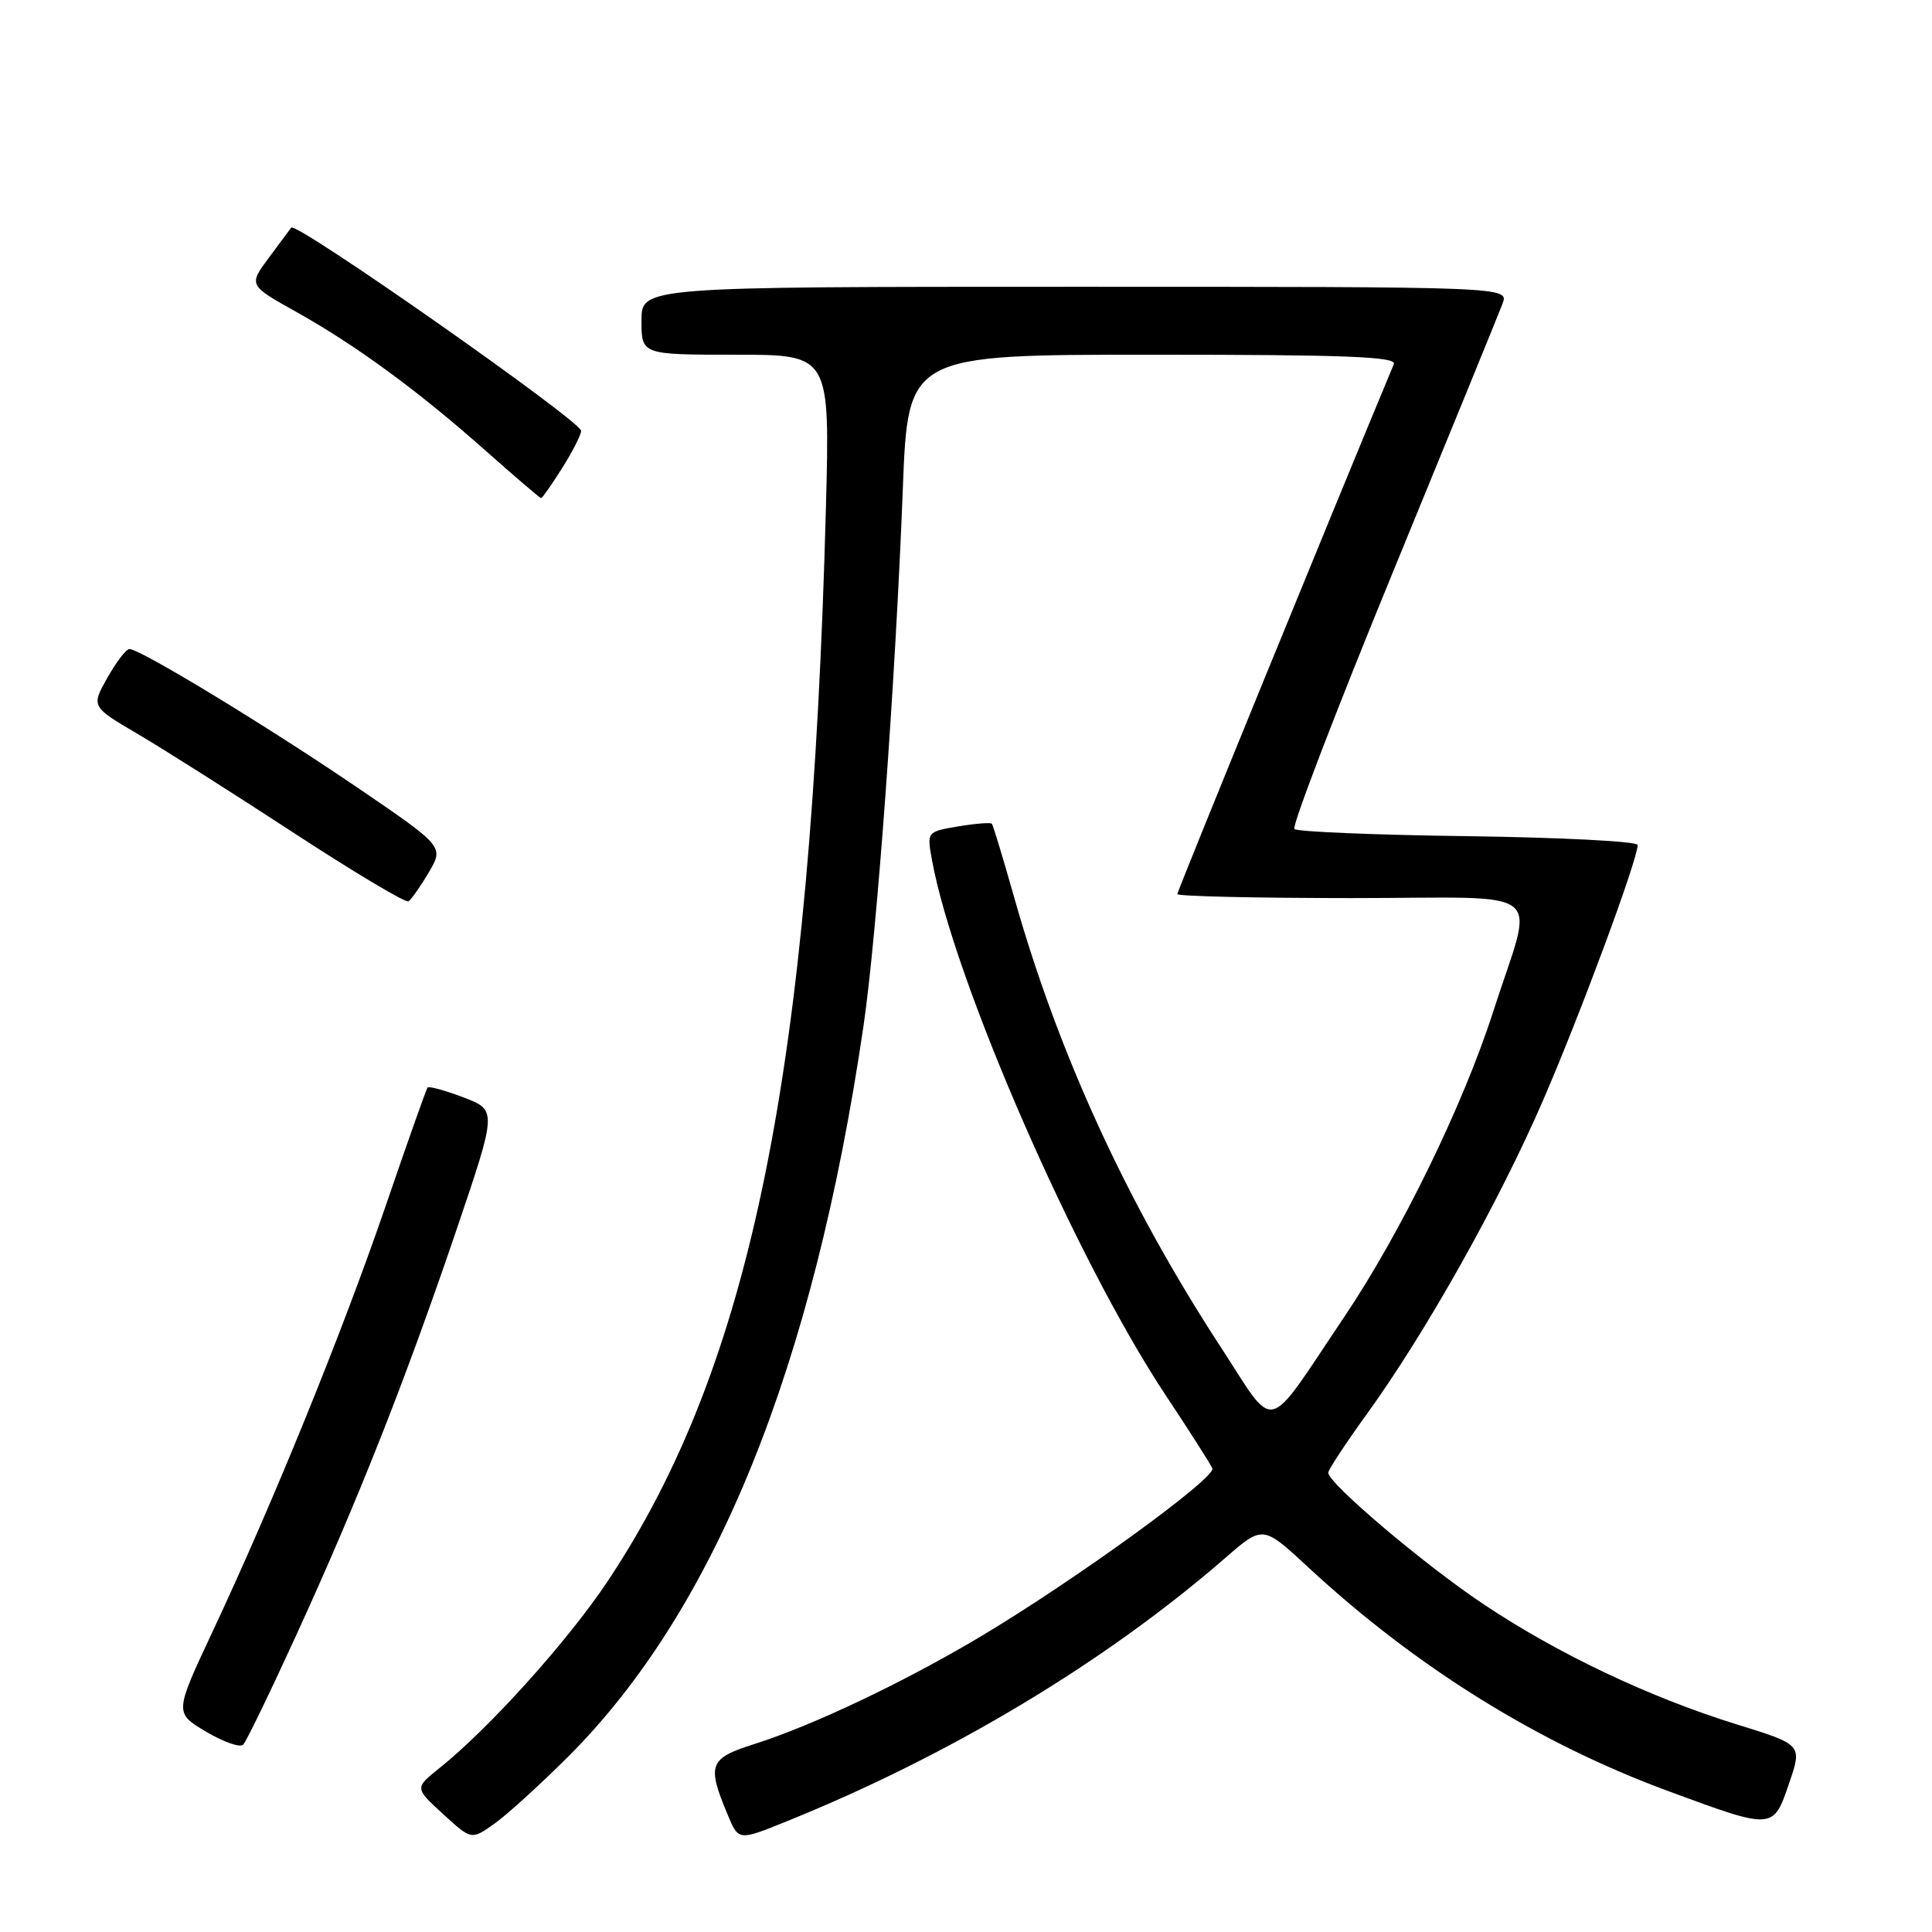 <?xml version="1.0" encoding="UTF-8" standalone="no"?>
<!DOCTYPE svg PUBLIC "-//W3C//DTD SVG 1.1//EN" "http://www.w3.org/Graphics/SVG/1.1/DTD/svg11.dtd" >
<svg xmlns="http://www.w3.org/2000/svg" xmlns:xlink="http://www.w3.org/1999/xlink" version="1.1" viewBox="0 0 256 256">
 <g >
 <path fill="currentColor"
d=" M 75.24 232.81 C 94.76 213.34 107.77 181.19 114.41 136.00 C 116.19 123.88 118.64 90.44 119.63 64.75 C 120.31 47.00 120.31 47.00 152.76 47.00 C 178.33 47.00 185.10 47.26 184.69 48.25 C 176.81 67.15 156.00 118.08 156.00 118.47 C 156.00 118.76 166.40 119.00 179.11 119.00 C 205.71 119.00 203.31 117.08 197.87 134.00 C 193.87 146.45 185.66 163.29 178.12 174.50 C 167.46 190.35 169.22 189.93 161.72 178.44 C 149.39 159.55 140.25 139.65 134.41 119.00 C 132.93 113.78 131.59 109.34 131.43 109.15 C 131.27 108.96 129.26 109.12 126.98 109.50 C 122.82 110.21 122.82 110.21 123.47 113.85 C 126.36 129.85 142.63 167.11 154.54 185.00 C 157.65 189.68 160.39 193.98 160.64 194.57 C 161.15 195.82 142.41 209.41 129.90 216.87 C 119.80 222.89 107.72 228.63 100.00 231.08 C 93.94 233.00 93.64 233.80 96.42 240.46 C 97.86 243.92 97.86 243.92 104.18 241.36 C 125.95 232.57 146.48 220.24 162.42 206.38 C 167.35 202.10 167.35 202.10 173.42 207.74 C 187.64 220.91 203.82 230.97 221.00 237.31 C 235.01 242.48 234.95 242.49 237.05 236.34 C 238.82 231.18 238.82 231.18 230.16 228.50 C 218.60 224.92 206.49 219.18 196.61 212.59 C 188.75 207.35 176.00 196.55 176.00 195.14 C 176.00 194.76 178.27 191.31 181.04 187.47 C 188.88 176.65 198.63 159.29 204.49 145.74 C 209.46 134.26 217.00 113.89 217.00 111.96 C 217.00 111.49 206.91 110.97 194.58 110.80 C 182.25 110.64 171.87 110.21 171.51 109.85 C 171.16 109.49 177.02 94.19 184.55 75.85 C 192.08 57.51 198.62 41.49 199.09 40.25 C 199.95 38.00 199.95 38.00 142.48 38.00 C 85.00 38.00 85.00 38.00 85.00 42.50 C 85.00 47.00 85.00 47.00 97.49 47.00 C 109.97 47.00 109.97 47.00 109.44 67.25 C 107.45 141.98 99.54 180.93 80.54 209.49 C 75.26 217.41 64.86 228.98 58.22 234.29 C 54.94 236.92 54.94 236.92 58.70 240.36 C 62.46 243.81 62.46 243.81 65.48 241.67 C 67.14 240.50 71.53 236.51 75.24 232.81 Z  M 39.35 216.46 C 47.48 198.68 53.68 182.98 60.48 162.98 C 65.86 147.11 65.86 147.11 61.41 145.41 C 58.96 144.48 56.82 143.89 56.65 144.11 C 56.48 144.32 53.95 151.47 51.03 160.00 C 45.27 176.78 36.15 199.18 28.15 216.23 C 23.12 226.96 23.12 226.96 27.29 229.45 C 29.59 230.81 31.80 231.60 32.22 231.18 C 32.63 230.77 35.84 224.14 39.35 216.46 Z  M 56.82 115.59 C 58.83 112.17 58.83 112.17 47.17 104.23 C 35.27 96.14 18.57 86.00 17.15 86.00 C 16.72 86.00 15.40 87.72 14.22 89.82 C 12.08 93.63 12.08 93.63 18.29 97.28 C 21.71 99.29 31.01 105.19 38.97 110.39 C 46.93 115.59 53.75 119.66 54.12 119.43 C 54.49 119.20 55.71 117.47 56.82 115.59 Z  M 74.49 62.02 C 75.87 59.83 77.00 57.61 77.00 57.09 C 77.00 55.81 39.22 29.32 38.59 30.16 C 38.45 30.35 37.12 32.14 35.63 34.14 C 32.93 37.79 32.93 37.79 39.28 41.34 C 47.23 45.79 55.48 51.84 64.46 59.82 C 68.29 63.22 71.55 66.00 71.70 66.00 C 71.85 66.00 73.11 64.21 74.49 62.02 Z "/>
</g>
</svg>